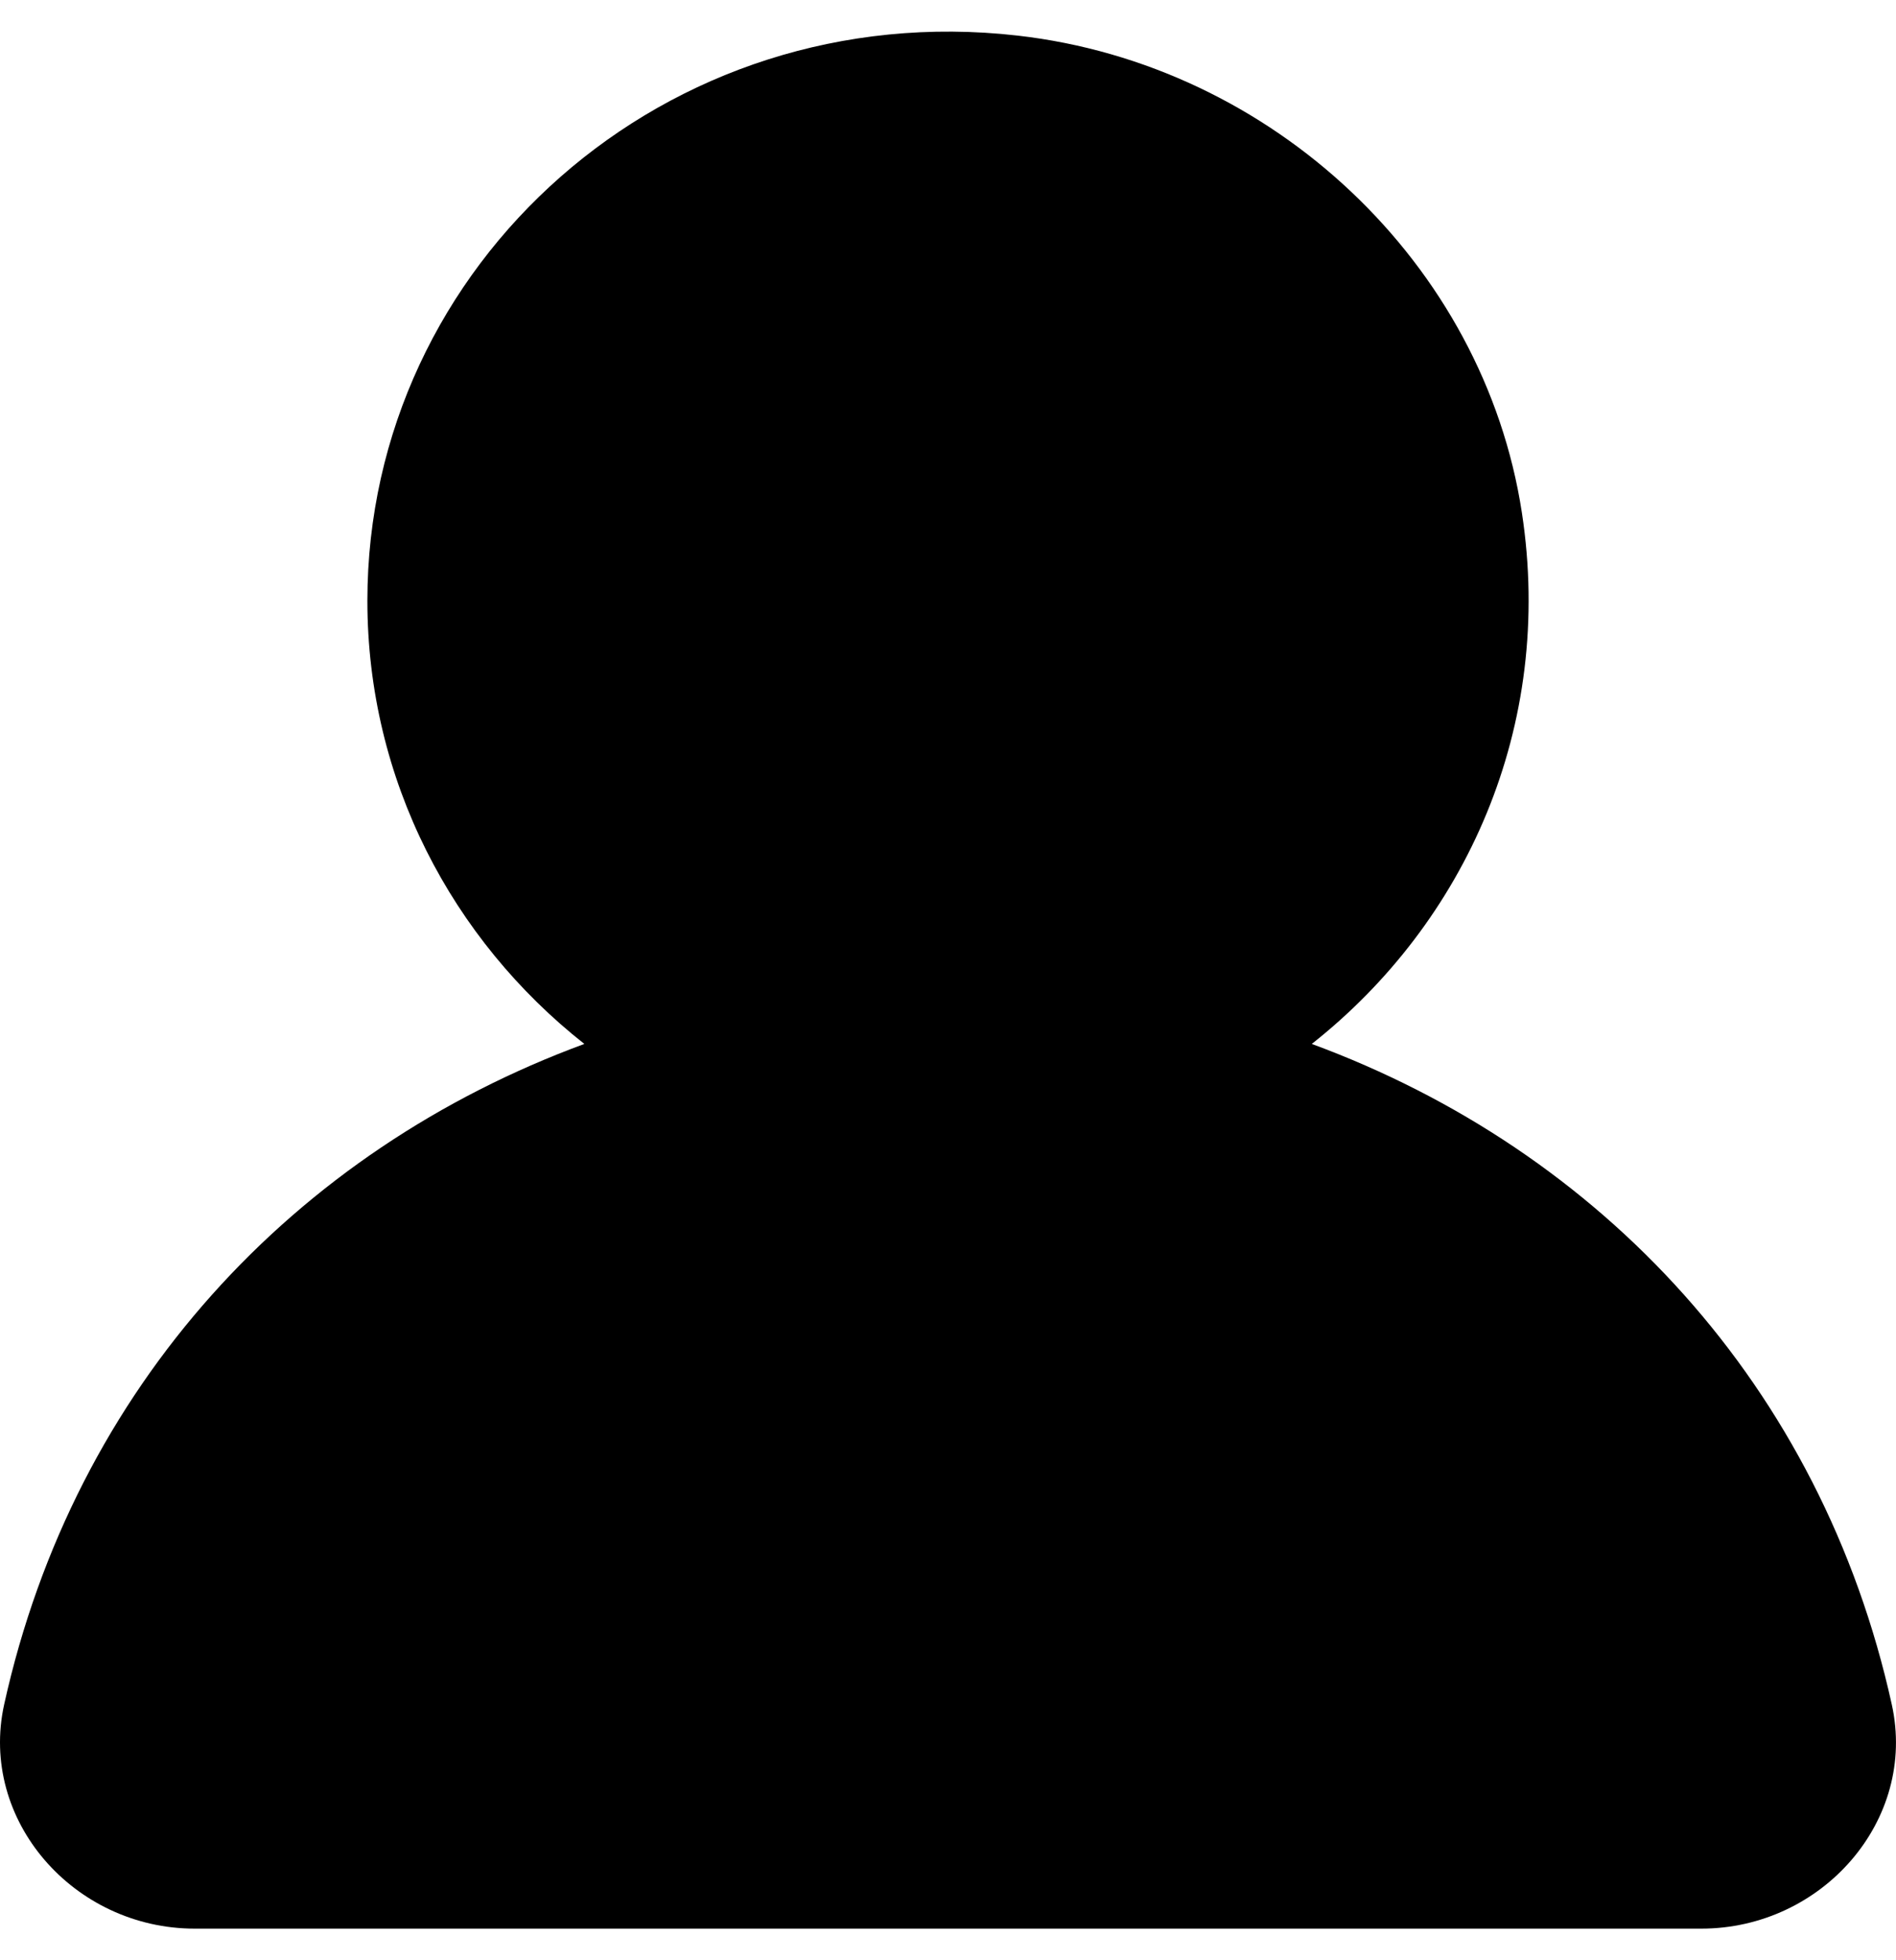 <svg width="30" height="31" viewBox="0 0 30 31" fill="none" xmlns="http://www.w3.org/2000/svg">
<path fill-rule="evenodd" clip-rule="evenodd" d="M24.844 27.5H5.157C4.098 27.5 3.315 26.454 3.715 25.493C5.569 21.047 9.925 18.5 15 18.5C20.076 18.5 24.432 21.047 26.286 25.493C26.686 26.454 25.903 27.5 24.844 27.5ZM8.875 9.5C8.875 6.191 11.623 3.5 15 3.5C18.378 3.5 21.125 6.191 21.125 9.5C21.125 12.809 18.378 15.5 15 15.5C11.623 15.5 8.875 12.809 8.875 9.5ZM29.933 26.954C28.82 21.916 25.338 18.197 20.756 16.509C23.184 14.594 24.6 11.496 24.08 8.105C23.477 4.17 20.135 1.022 16.102 0.563C10.535 -0.072 5.813 4.173 5.813 9.5C5.813 12.335 7.154 14.861 9.246 16.509C4.661 18.197 1.181 21.916 0.066 26.954C-0.338 28.785 1.169 30.5 3.081 30.5H26.919C28.833 30.5 30.339 28.785 29.933 26.954Z" fill="black"/>
<ellipse cx="15" cy="9.5" rx="7" ry="6.5" fill="black"/>
<ellipse cx="15" cy="24" rx="13" ry="6" fill="black"/>
</svg>

